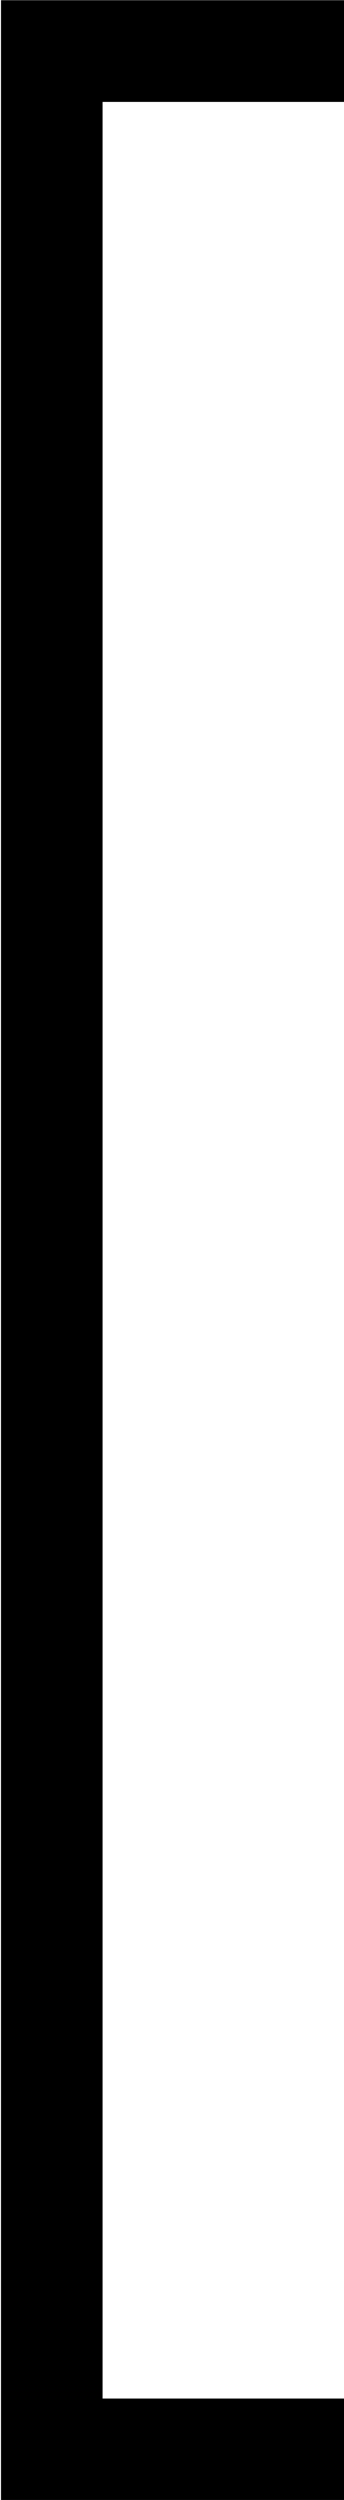 <?xml version="1.0" encoding="UTF-8"?>
<svg fill="#000000" version="1.1" viewBox="0 0 1.375 9.984" xmlns="http://www.w3.org/2000/svg" xmlns:xlink="http://www.w3.org/1999/xlink">
<defs>
<g id="a">
<path d="m2.547 2.5v-0.406h-0.969v-9.172h0.969v-0.406h-1.375v9.984z"/>
</g>
</defs>
<g transform="translate(-149.88 -127.28)">
<use x="148.712" y="134.765" xlink:href="#a"/>
</g>
</svg>
